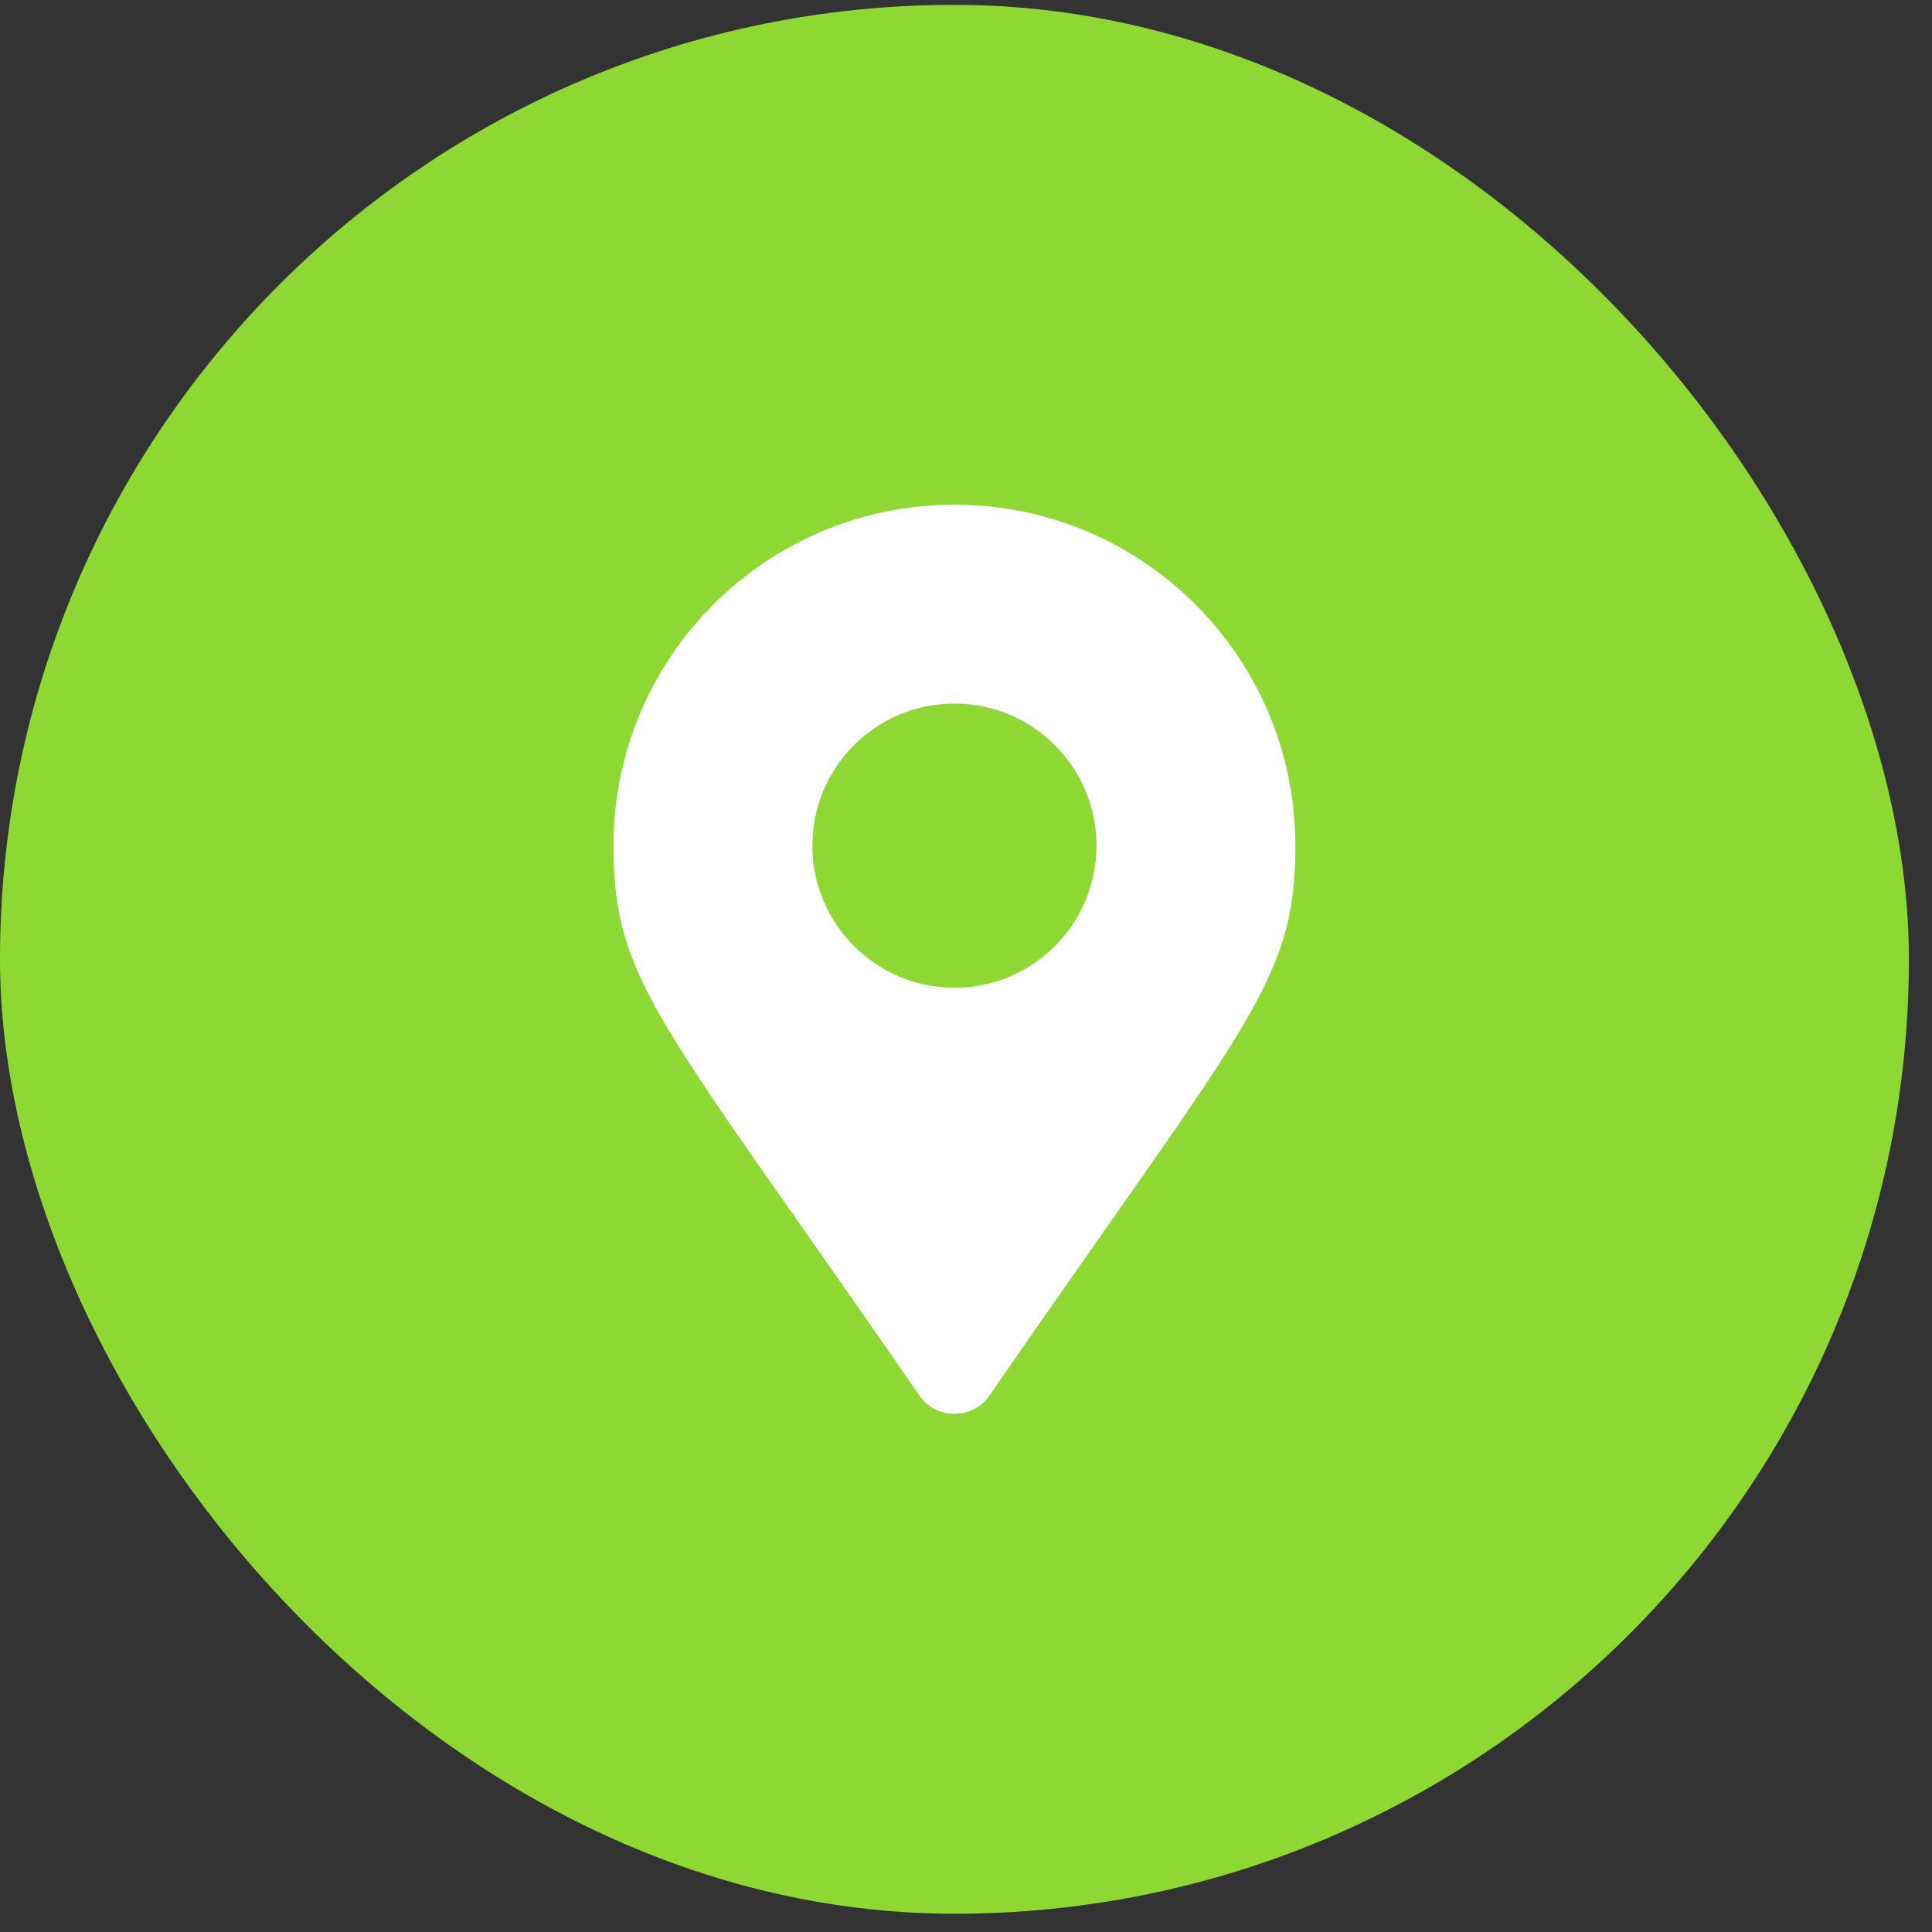 <svg width="51" height="51" viewBox="0 0 51 51" fill="none" xmlns="http://www.w3.org/2000/svg">
<rect x="0" y="0" width="51" height="51" fill="#333333" stroke="none"/>
<rect y="0.128" width="50.39" height="50.39" rx="25.195" fill="#8ED834"/>
<path d="M24.27 36.838C17.459 26.965 16.195 25.951 16.195 22.323C16.195 17.352 20.224 13.322 25.195 13.322C30.165 13.322 34.195 17.352 34.195 22.323C34.195 25.951 32.931 26.965 26.12 36.838C25.673 37.484 24.717 37.484 24.27 36.838ZM25.195 26.073C27.266 26.073 28.945 24.394 28.945 22.323C28.945 20.251 27.266 18.573 25.195 18.573C23.124 18.573 21.445 20.251 21.445 22.323C21.445 24.394 23.124 26.073 25.195 26.073Z" fill="white"/>
</svg>
